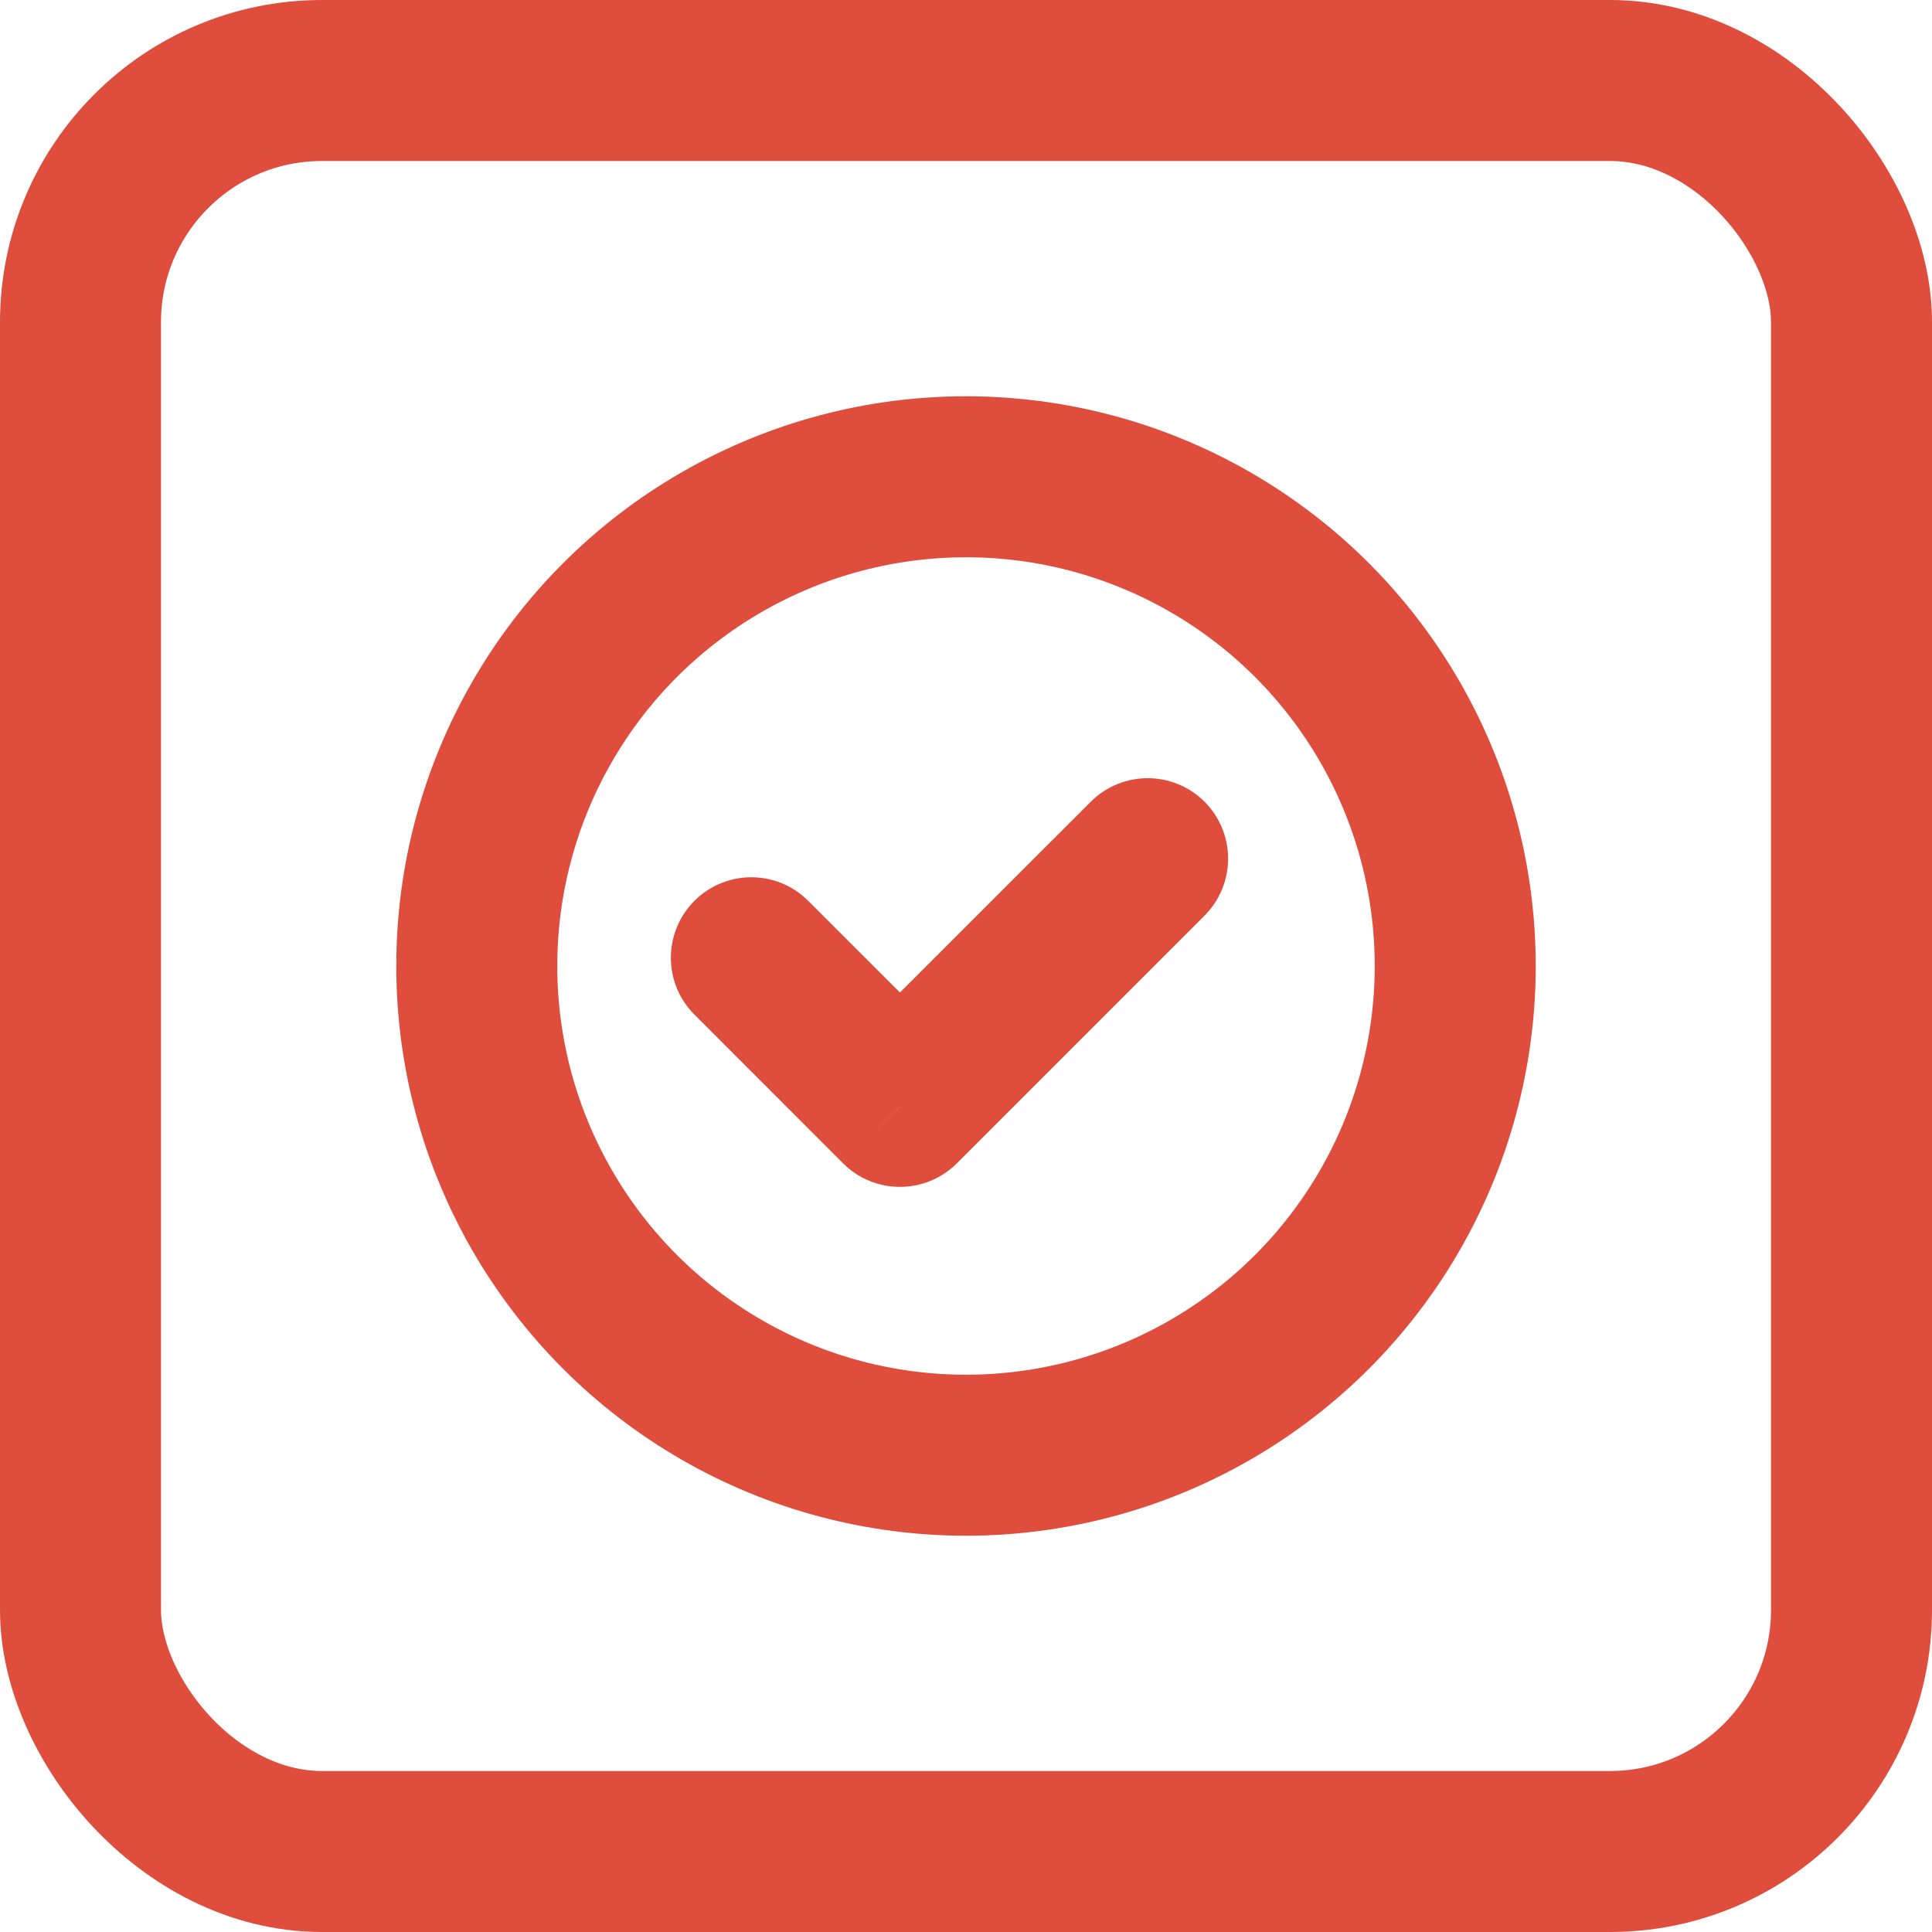 <svg width="18" height="18" viewBox="0 0 18 18" fill="none" xmlns="http://www.w3.org/2000/svg">
<rect x="0.75" y="0.75" width="16.5" height="16.5" rx="2.25" stroke="#DF4D3D" stroke-width="1.5"/>
<circle cx="9" cy="9" r="4.558" stroke="#DF4D3D" stroke-width="1.5"/>
<path d="M8.385 10.308L7.854 10.838C8.147 11.131 8.622 11.131 8.915 10.838L8.385 10.308ZM11.223 8.53C11.515 8.237 11.515 7.763 11.223 7.47C10.93 7.177 10.455 7.177 10.162 7.47L11.223 8.53ZM7.53 8.393C7.237 8.1 6.763 8.1 6.47 8.393C6.177 8.686 6.177 9.161 6.47 9.453L7.53 8.393ZM8.915 10.838L11.223 8.53L10.162 7.47L7.854 9.777L8.915 10.838ZM8.915 9.777L7.53 8.393L6.47 9.453L7.854 10.838L8.915 9.777Z" fill="#DF4D3D"/>
</svg>
